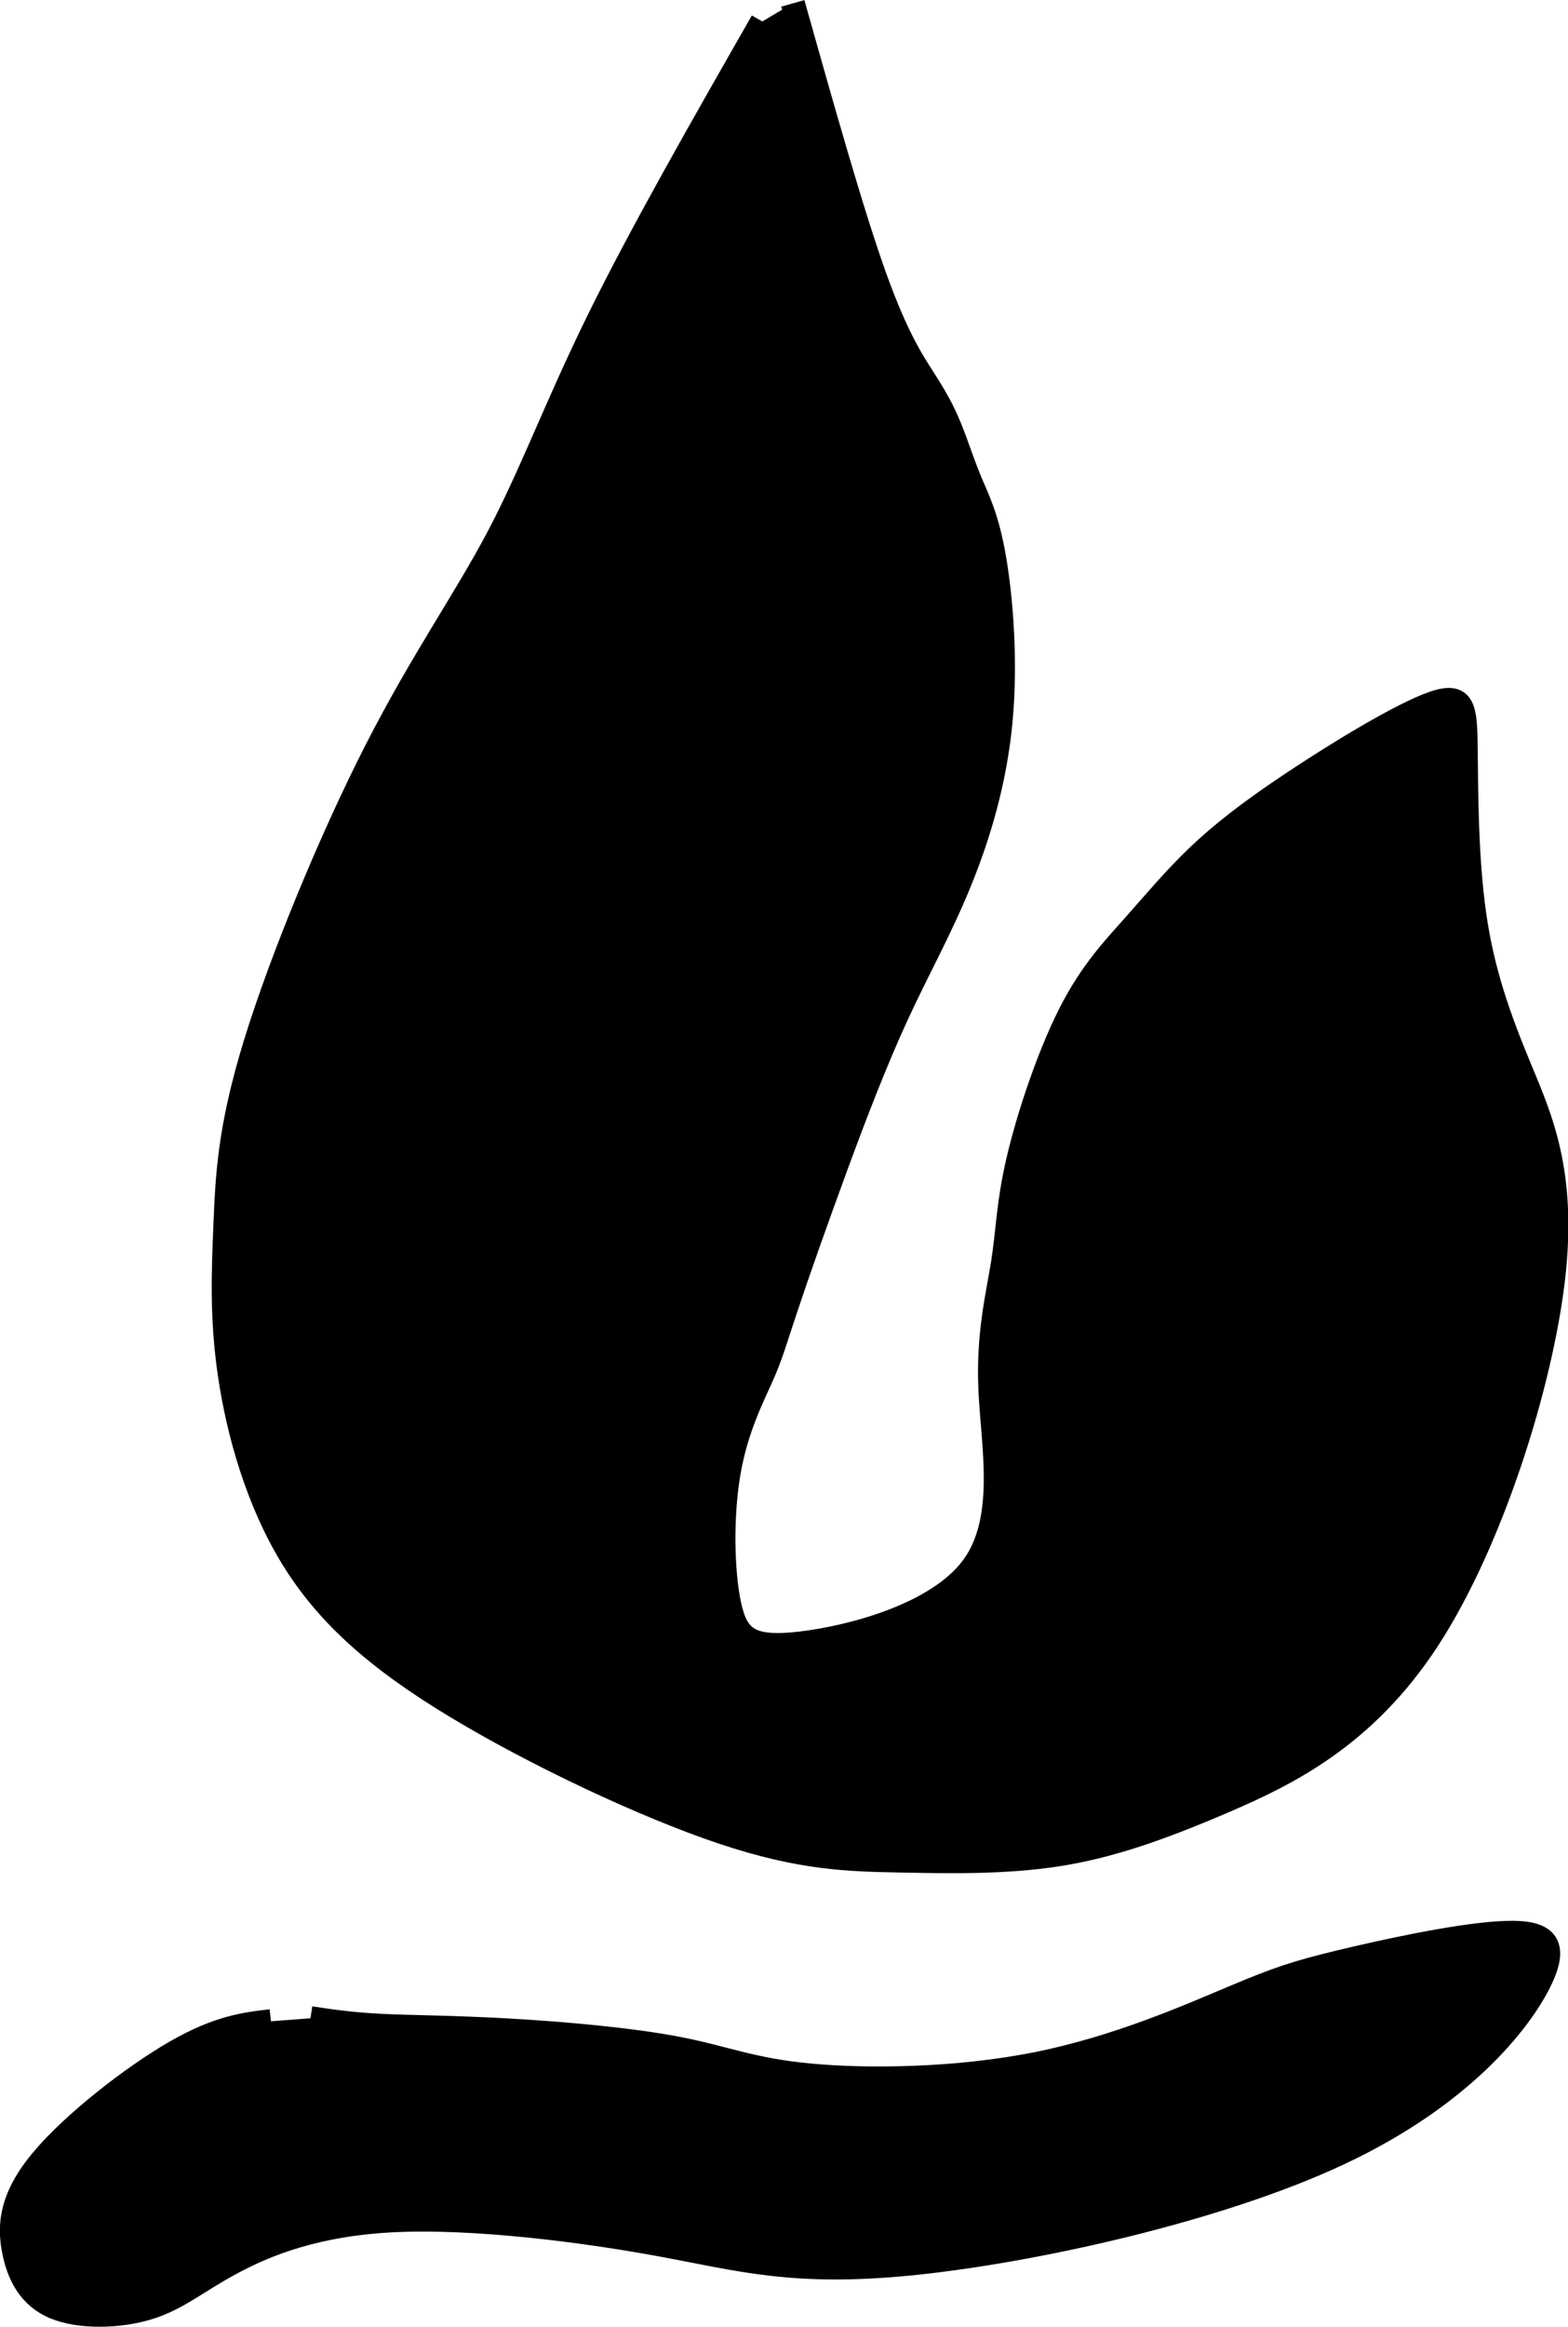 <svg
   xmlns:dc="http://purl.org/dc/elements/1.1/"
   xmlns:cc="http://creativecommons.org/ns#"
   xmlns:rdf="http://www.w3.org/1999/02/22-rdf-syntax-ns#"
   xmlns:svg="http://www.w3.org/2000/svg"
   xmlns="http://www.w3.org/2000/svg"
   xmlns:sodipodi="http://sodipodi.sourceforge.net/DTD/sodipodi-0.dtd"
   xmlns:inkscape="http://www.inkscape.org/namespaces/inkscape"
   width="17.272mm"
   height="25.618mm"
   viewBox="0 0 17.272 25.618"
   version="1.1"
   id="svg8"
   inkscape:version="1.0.1 (3bc2e813f5, 2020-09-07)"
   sodipodi:docname="bishop.svg">
  <style
     id="style211"></style>
  <defs
     id="defs2">
    <inkscape:path-effect
       effect="bspline"
       id="path-effect347"
       is_visible="true"
       lpeversion="1"
       weight="33.333"
       steps="2"
       helper_size="0"
       apply_no_weight="true"
       apply_with_weight="true"
       only_selected="false" />
    <inkscape:path-effect
       effect="bspline"
       id="path-effect343"
       is_visible="true"
       lpeversion="1"
       weight="33.333"
       steps="2"
       helper_size="0"
       apply_no_weight="true"
       apply_with_weight="true"
       only_selected="false" />
    <inkscape:path-effect
       effect="bspline"
       id="path-effect319"
       is_visible="true"
       lpeversion="1"
       weight="33.333"
       steps="2"
       helper_size="0"
       apply_no_weight="true"
       apply_with_weight="true"
       only_selected="false" />
    <inkscape:path-effect
       effect="bspline"
       id="path-effect315"
       is_visible="true"
       lpeversion="1"
       weight="33.333"
       steps="2"
       helper_size="0"
       apply_no_weight="true"
       apply_with_weight="true"
       only_selected="false" />
    <inkscape:path-effect
       effect="bspline"
       id="path-effect311"
       is_visible="true"
       lpeversion="1"
       weight="33.333"
       steps="2"
       helper_size="0"
       apply_no_weight="true"
       apply_with_weight="true"
       only_selected="false" />
    <inkscape:path-effect
       effect="bspline"
       id="path-effect307"
       is_visible="true"
       lpeversion="1"
       weight="33.333"
       steps="2"
       helper_size="0"
       apply_no_weight="true"
       apply_with_weight="true"
       only_selected="false" />
    <inkscape:path-effect
       effect="bspline"
       id="path-effect205"
       is_visible="true"
       lpeversion="1"
       weight="33.333"
       steps="2"
       helper_size="0"
       apply_no_weight="true"
       apply_with_weight="true"
       only_selected="false" />
    <inkscape:path-effect
       effect="bspline"
       id="path-effect201"
       is_visible="true"
       lpeversion="1"
       weight="33.333"
       steps="2"
       helper_size="0"
       apply_no_weight="true"
       apply_with_weight="true"
       only_selected="false" />
    <inkscape:path-effect
       effect="bspline"
       id="path-effect193"
       is_visible="true"
       lpeversion="1"
       weight="33.333"
       steps="2"
       helper_size="0"
       apply_no_weight="true"
       apply_with_weight="true"
       only_selected="false" />
    <inkscape:path-effect
       effect="bspline"
       id="path-effect185"
       is_visible="true"
       lpeversion="1"
       weight="33.333"
       steps="2"
       helper_size="0"
       apply_no_weight="true"
       apply_with_weight="true"
       only_selected="false" />
    <inkscape:path-effect
       effect="bspline"
       id="path-effect181"
       is_visible="true"
       lpeversion="1"
       weight="33.333"
       steps="2"
       helper_size="0"
       apply_no_weight="true"
       apply_with_weight="true"
       only_selected="false" />
    <inkscape:path-effect
       effect="bspline"
       id="path-effect150"
       is_visible="true"
       lpeversion="1"
       weight="33.333"
       steps="2"
       helper_size="0"
       apply_no_weight="true"
       apply_with_weight="true"
       only_selected="false" />
    <inkscape:path-effect
       effect="bspline"
       id="path-effect142"
       is_visible="true"
       lpeversion="1"
       weight="33.333"
       steps="2"
       helper_size="0"
       apply_no_weight="true"
       apply_with_weight="true"
       only_selected="false" />
    <inkscape:path-effect
       effect="bspline"
       id="path-effect118"
       is_visible="true"
       lpeversion="1"
       weight="33.333"
       steps="2"
       helper_size="0"
       apply_no_weight="true"
       apply_with_weight="true"
       only_selected="false" />
    <inkscape:path-effect
       effect="bspline"
       id="path-effect72"
       is_visible="true"
       lpeversion="1"
       weight="33.333"
       steps="2"
       helper_size="0"
       apply_no_weight="true"
       apply_with_weight="true"
       only_selected="false" />
    <inkscape:path-effect
       effect="bspline"
       id="path-effect64"
       is_visible="true"
       lpeversion="1"
       weight="33.333"
       steps="2"
       helper_size="0"
       apply_no_weight="true"
       apply_with_weight="true"
       only_selected="false" />
    <inkscape:path-effect
       effect="bspline"
       id="path-effect56"
       is_visible="true"
       lpeversion="1"
       weight="33.333"
       steps="2"
       helper_size="0"
       apply_no_weight="true"
       apply_with_weight="true"
       only_selected="false" />
    <inkscape:path-effect
       effect="bspline"
       id="path-effect48"
       is_visible="true"
       lpeversion="1"
       weight="33.333"
       steps="2"
       helper_size="0"
       apply_no_weight="true"
       apply_with_weight="true"
       only_selected="false" />
    <inkscape:path-effect
       effect="bspline"
       id="path-effect44"
       is_visible="true"
       lpeversion="1"
       weight="33.333"
       steps="2"
       helper_size="0"
       apply_no_weight="true"
       apply_with_weight="true"
       only_selected="false" />
    <inkscape:path-effect
       effect="bspline"
       id="path-effect40"
       is_visible="true"
       lpeversion="1"
       weight="33.333"
       steps="2"
       helper_size="0"
       apply_no_weight="true"
       apply_with_weight="true"
       only_selected="false" />
    <inkscape:path-effect
       effect="bspline"
       id="path-effect36"
       is_visible="true"
       lpeversion="1"
       weight="33.333"
       steps="2"
       helper_size="0"
       apply_no_weight="true"
       apply_with_weight="true"
       only_selected="false" />
  </defs>
  <sodipodi:namedview
     id="base"
     pagecolor="#ffffff"
     bordercolor="#666666"
     borderopacity="1.0"
     inkscape:pageopacity="0.0"
     inkscape:pageshadow="2"
     inkscape:zoom="1.979899"
     inkscape:cx="-70.799902"
     inkscape:cy="48.107061"
     inkscape:document-units="mm"
     inkscape:current-layer="layer1"
     inkscape:document-rotation="0"
     showgrid="false"
     inkscape:window-width="1920"
     inkscape:window-height="1017"
     inkscape:window-x="-8"
     inkscape:window-y="-8"
     inkscape:window-maximized="1" />
  <g
     inkscape:label="Layer 1"
     inkscape:groupmode="layer"
     id="layer1"
     transform="translate(-72.837,-128.512)">
    <g
       id="g351">
      <path
         style="stroke:#000000;stroke-width:0.265px;stroke-linecap:butt;stroke-linejoin:miter;stroke-opacity:1"
         d="m 75.822,150.764 c -0.287,0.033 -0.577,0.067 -1.051,0.339 -0.474,0.273 -1.131,0.785 -1.471,1.193 -0.34,0.408 -0.362,0.709 -0.311,0.982 0.051,0.273 0.173,0.518 0.452,0.634 0.279,0.115 0.713,0.104 1.035,0.004 0.322,-0.1 0.533,-0.29 0.918,-0.496 0.385,-0.206 0.942,-0.429 1.805,-0.467 0.864,-0.038 2.033,0.106 2.913,0.268 0.88,0.162 1.47,0.34 2.784,0.206 1.313,-0.134 3.351,-0.58 4.692,-1.209 1.341,-0.629 1.987,-1.442 2.211,-1.898 0.224,-0.456 0.024,-0.556 -0.461,-0.524 -0.485,0.032 -1.253,0.199 -1.738,0.316 -0.485,0.117 -0.685,0.184 -1.175,0.39 -0.49,0.206 -1.27,0.551 -2.154,0.73 -0.885,0.178 -1.876,0.19 -2.516,0.129 -0.64,-0.06 -0.93,-0.194 -1.453,-0.295 -0.524,-0.101 -1.281,-0.168 -1.882,-0.201 -0.601,-0.034 -1.047,-0.034 -1.381,-0.05 -0.334,-0.017 -0.557,-0.05 -0.782,-0.084"
         id="path341"
         inkscape:path-effect="#path-effect343"
         inkscape:original-d="m 75.821664,150.76426 c -0.286896,0.036 -0.576438,0.0695 -0.868626,0.10023 -0.654391,0.51491 -1.311429,1.02717 -1.971112,1.5368 -0.01963,0.30332 -0.0419,0.604 -0.06682,0.90203 0.125145,0.24764 0.247643,0.49264 0.367496,0.73499 0.436959,-0.008 0.871272,-0.0196 1.302939,-0.0334 0.214234,-0.18667 0.425822,-0.37598 0.634765,-0.56795 0.559457,-0.22007 1.116269,-0.4428 1.670434,-0.66817 1.17195,0.14742 2.341254,0.29219 3.507913,0.43431 0.592866,0.18083 1.183086,0.35901 1.77066,0.53454 2.040576,-0.4428 4.078507,-0.88825 6.113791,-1.33634 0.648547,-0.8103 1.294448,-1.62325 1.937704,-2.43884 -0.197806,-0.0976 -0.398259,-0.19781 -0.601357,-0.30068 -0.765754,0.16969 -1.534154,0.33674 -2.305199,0.50113 -0.197807,0.0695 -0.398259,0.13628 -0.601356,0.20046 -0.776891,0.34786 -1.556427,0.69309 -2.338609,1.03566 -0.988479,0.0138 -1.979603,0.0249 -2.973373,0.0334 -0.286896,-0.13099 -0.576438,-0.26462 -0.868626,-0.4009 -0.754618,-0.0642 -1.511882,-0.13099 -2.271791,-0.20045 -0.442804,0.003 -0.888253,0.003 -1.336348,0 -0.220079,-0.0308 -0.442803,-0.0642 -0.668174,-0.10023" />
      <path
         style="stroke:#000000;stroke-width:0.265px;stroke-linecap:butt;stroke-linejoin:miter;stroke-opacity:1"
         d="m 81.234,128.748 c -0.669,1.17 -1.337,2.339 -1.805,3.292 -0.468,0.952 -0.735,1.687 -1.102,2.383 -0.367,0.696 -0.835,1.353 -1.342,2.344 -0.507,0.992 -1.052,2.317 -1.336,3.242 -0.284,0.925 -0.306,1.448 -0.328,1.972 -0.022,0.523 -0.045,1.047 0.051,1.682 0.095,0.635 0.307,1.381 0.686,1.999 0.38,0.618 0.925,1.108 1.8,1.636 0.874,0.528 2.077,1.096 2.94,1.385 0.863,0.289 1.386,0.3 1.949,0.311 0.562,0.011 1.164,0.022 1.737,-0.067 0.573,-0.089 1.119,-0.279 1.82,-0.579 0.701,-0.301 1.559,-0.713 2.26,-1.786 0.701,-1.074 1.246,-2.811 1.381,-3.979 0.135,-1.169 -0.144,-1.77 -0.372,-2.321 -0.228,-0.551 -0.407,-1.052 -0.496,-1.676 -0.09,-0.624 -0.09,-1.37 -0.095,-1.827 -0.005,-0.457 -0.017,-0.624 -0.362,-0.503 -0.345,0.121 -1.024,0.533 -1.52,0.862 -0.496,0.329 -0.808,0.574 -1.07,0.824 -0.262,0.251 -0.474,0.507 -0.702,0.763 -0.228,0.256 -0.473,0.512 -0.707,0.975 -0.234,0.463 -0.457,1.131 -0.568,1.61 -0.111,0.479 -0.111,0.769 -0.167,1.125 -0.056,0.356 -0.167,0.779 -0.139,1.398 0.028,0.619 0.195,1.432 -0.199,1.959 -0.395,0.527 -1.352,0.772 -1.903,0.835 -0.551,0.063 -0.696,-0.06 -0.775,-0.427 -0.079,-0.367 -0.09,-0.98 -0.007,-1.46 0.083,-0.48 0.261,-0.825 0.367,-1.064 0.106,-0.239 0.139,-0.373 0.262,-0.74 0.122,-0.368 0.334,-0.969 0.551,-1.559 0.217,-0.59 0.44,-1.169 0.674,-1.676 0.234,-0.507 0.479,-0.941 0.69,-1.459 0.212,-0.517 0.39,-1.119 0.451,-1.77 0.062,-0.651 0.006,-1.352 -0.071,-1.798 -0.077,-0.445 -0.177,-0.635 -0.261,-0.835 -0.084,-0.2 -0.151,-0.412 -0.223,-0.59 -0.072,-0.178 -0.15,-0.323 -0.278,-0.523 -0.128,-0.201 -0.306,-0.457 -0.557,-1.158 -0.251,-0.702 -0.574,-1.849 -0.898,-2.999"
         id="path345"
         inkscape:path-effect="#path-effect347"
         inkscape:original-d="m 81.233872,128.74793 c -0.665528,1.17195 -1.333702,2.34126 -2.004521,3.50792 -0.264624,0.73763 -0.531894,1.47262 -0.801809,2.20497 -0.465076,0.65968 -0.932797,1.31672 -1.403165,1.97111 -0.543029,1.32786 -1.088705,2.65307 -1.637026,3.97564 -0.01963,0.52604 -0.0419,1.04945 -0.06682,1.5702 -0.01963,0.52605 -0.0419,1.04946 -0.06682,1.57021 0.214234,0.74878 0.425822,1.4949 0.634765,2.23838 0.548321,0.49264 1.093996,0.98264 1.637026,1.46999 1.205358,0.57059 2.408071,1.13854 3.608138,1.70384 0.526049,0.0138 1.049452,0.0249 1.570208,0.0334 0.604003,0.0138 1.205359,0.0249 1.80407,0.0334 0.548321,-0.18667 1.093996,-0.37599 1.637026,-0.56795 0.860135,-0.40939 1.717625,-0.82144 2.572469,-1.23612 0.548321,-1.73461 1.093996,-3.47186 1.637026,-5.21176 -0.27576,-0.59871 -0.554166,-1.20006 -0.835218,-1.80407 -0.175534,-0.49848 -0.353713,-0.99961 -0.534539,-1.50339 0.0026,-0.74348 0.0026,-1.48961 0,-2.23838 -0.0085,-0.1644 -0.01963,-0.33144 -0.03341,-0.50113 -0.676665,0.41469 -1.355975,0.82673 -2.03793,1.23612 -0.309169,0.24764 -0.620984,0.49264 -0.935444,0.73499 -0.208942,0.25878 -0.420531,0.51491 -0.634765,0.7684 -0.242351,0.25878 -0.487348,0.51491 -0.734991,0.7684 -0.220079,0.67082 -0.442803,1.339 -0.668174,2.00452 0.0026,0.29219 0.0026,0.58173 0,0.86863 -0.108716,0.42582 -0.220079,0.849 -0.334087,1.26953 0.169689,0.81559 0.336733,1.62854 0.50113,2.43883 -0.955069,0.24765 -1.912785,0.49264 -2.873147,0.735 -0.142125,-0.11986 -0.286896,-0.24236 -0.434313,-0.3675 -0.0085,-0.60985 -0.01963,-1.22234 -0.03341,-1.83748 0.180826,-0.34258 0.359006,-0.6878 0.534539,-1.03567 0.03605,-0.13099 0.06946,-0.26462 0.100227,-0.4009 0.214234,-0.59871 0.425822,-1.20007 0.634765,-1.80407 0.22537,-0.57644 0.448095,-1.15552 0.668173,-1.73725 0.247643,-0.43167 0.492641,-0.86598 0.734992,-1.30294 0.180825,-0.59871 0.359005,-1.20007 0.534539,-1.80407 -0.05304,-0.69894 -0.108717,-1.40052 -0.167044,-2.10475 -0.09758,-0.18667 -0.197806,-0.37598 -0.300678,-0.56795 -0.06417,-0.20894 -0.130989,-0.42053 -0.200452,-0.63476 -0.07531,-0.14213 -0.153261,-0.2869 -0.233861,-0.43431 -0.175534,-0.25349 -0.353713,-0.50963 -0.534539,-0.7684 -0.320305,-1.14439 -0.643255,-2.29142 -0.968852,-3.4411" />
    </g>
  </g>
</svg>

